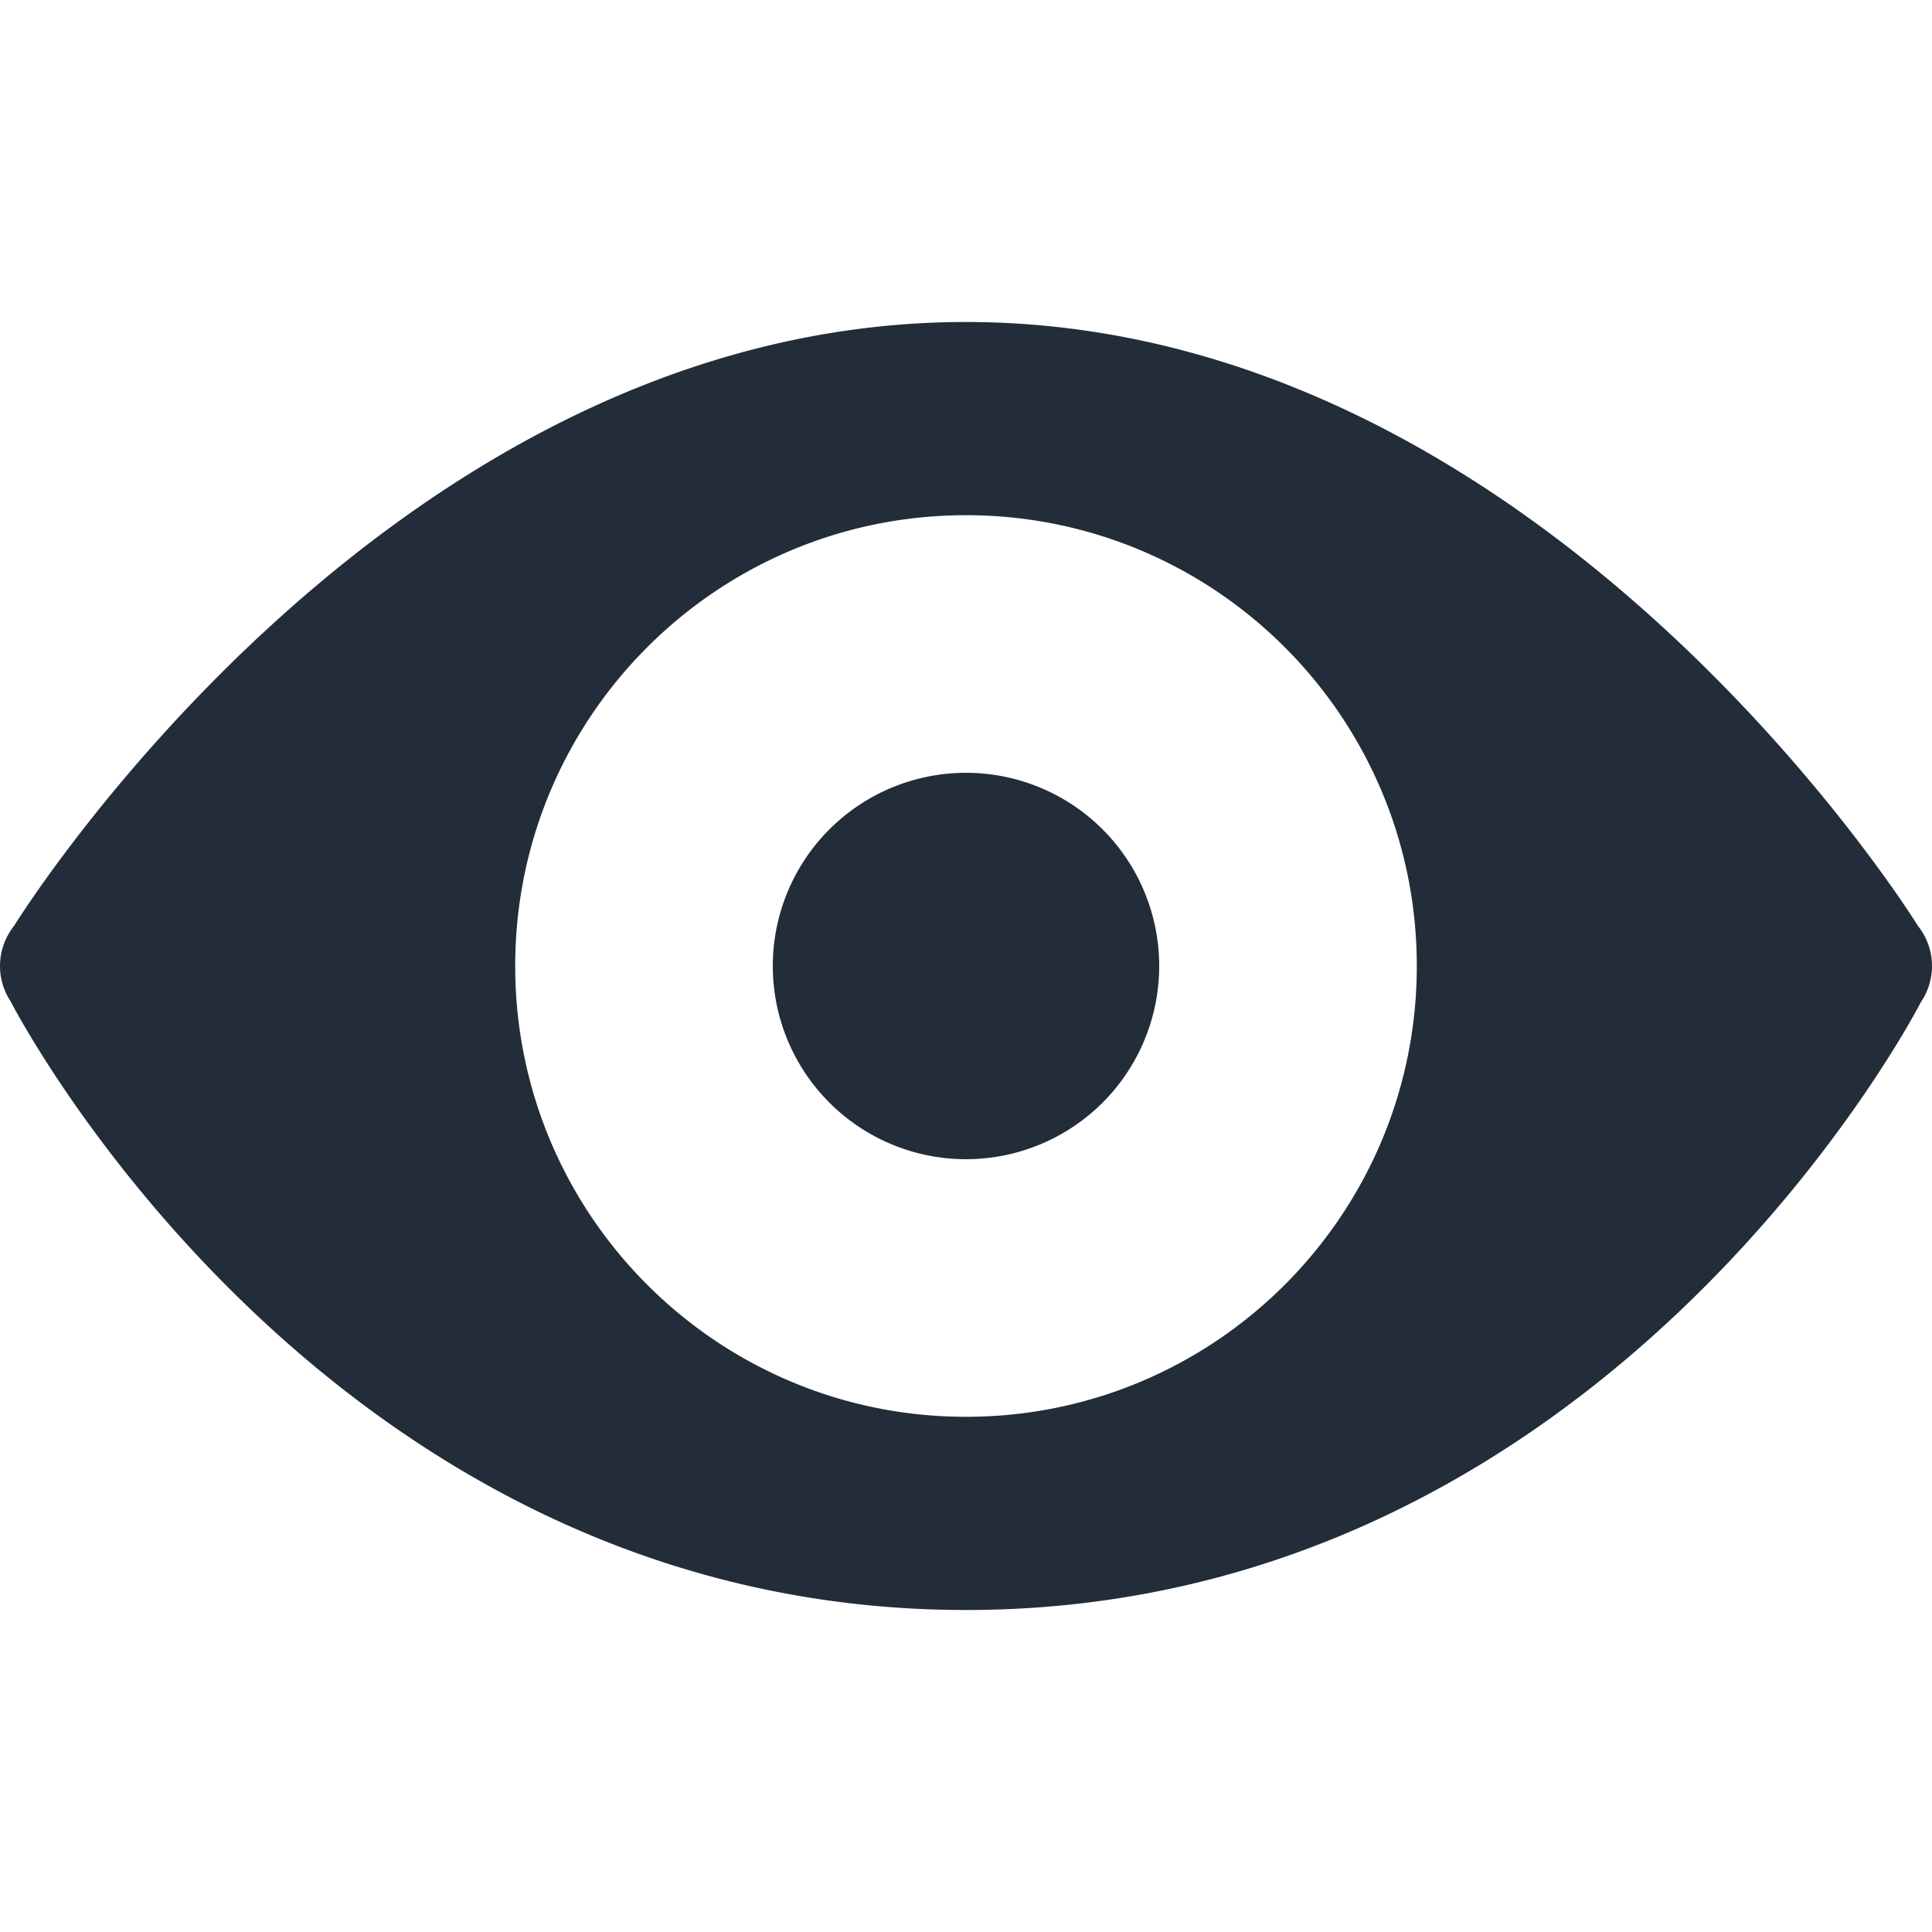 <svg fill="#222D39" xmlns="http://www.w3.org/2000/svg"  viewBox="0 0 30 30" width="14px" height="14px">    <path d="M 15 5 C 6.082 5 0.321 14.211 0.217 14.379 A 1 1 0 0 0 0 15 A 1 1 0 0 0 0.162 15.545 A 1 1 0 0 0 0.166 15.551 C 0.183 15.586 5.019 25 15 25 C 24.939 25 29.767 15.679 29.826 15.564 A 1 1 0 0 0 29.838 15.545 A 1 1 0 0 0 30 15 A 1 1 0 0 0 29.785 14.381 A 1 1 0 0 0 29.783 14.379 C 29.679 14.211 23.918 5 15 5 z M 15 8 C 18.866 8 22 11.134 22 15 C 22 18.866 18.866 22 15 22 C 11.134 22 8 18.866 8 15 C 8 11.134 11.134 8 15 8 z M 15 12 A 3 3 0 0 0 12 15 A 3 3 0 0 0 15 18 A 3 3 0 0 0 18 15 A 3 3 0 0 0 15 12 z"/></svg>
